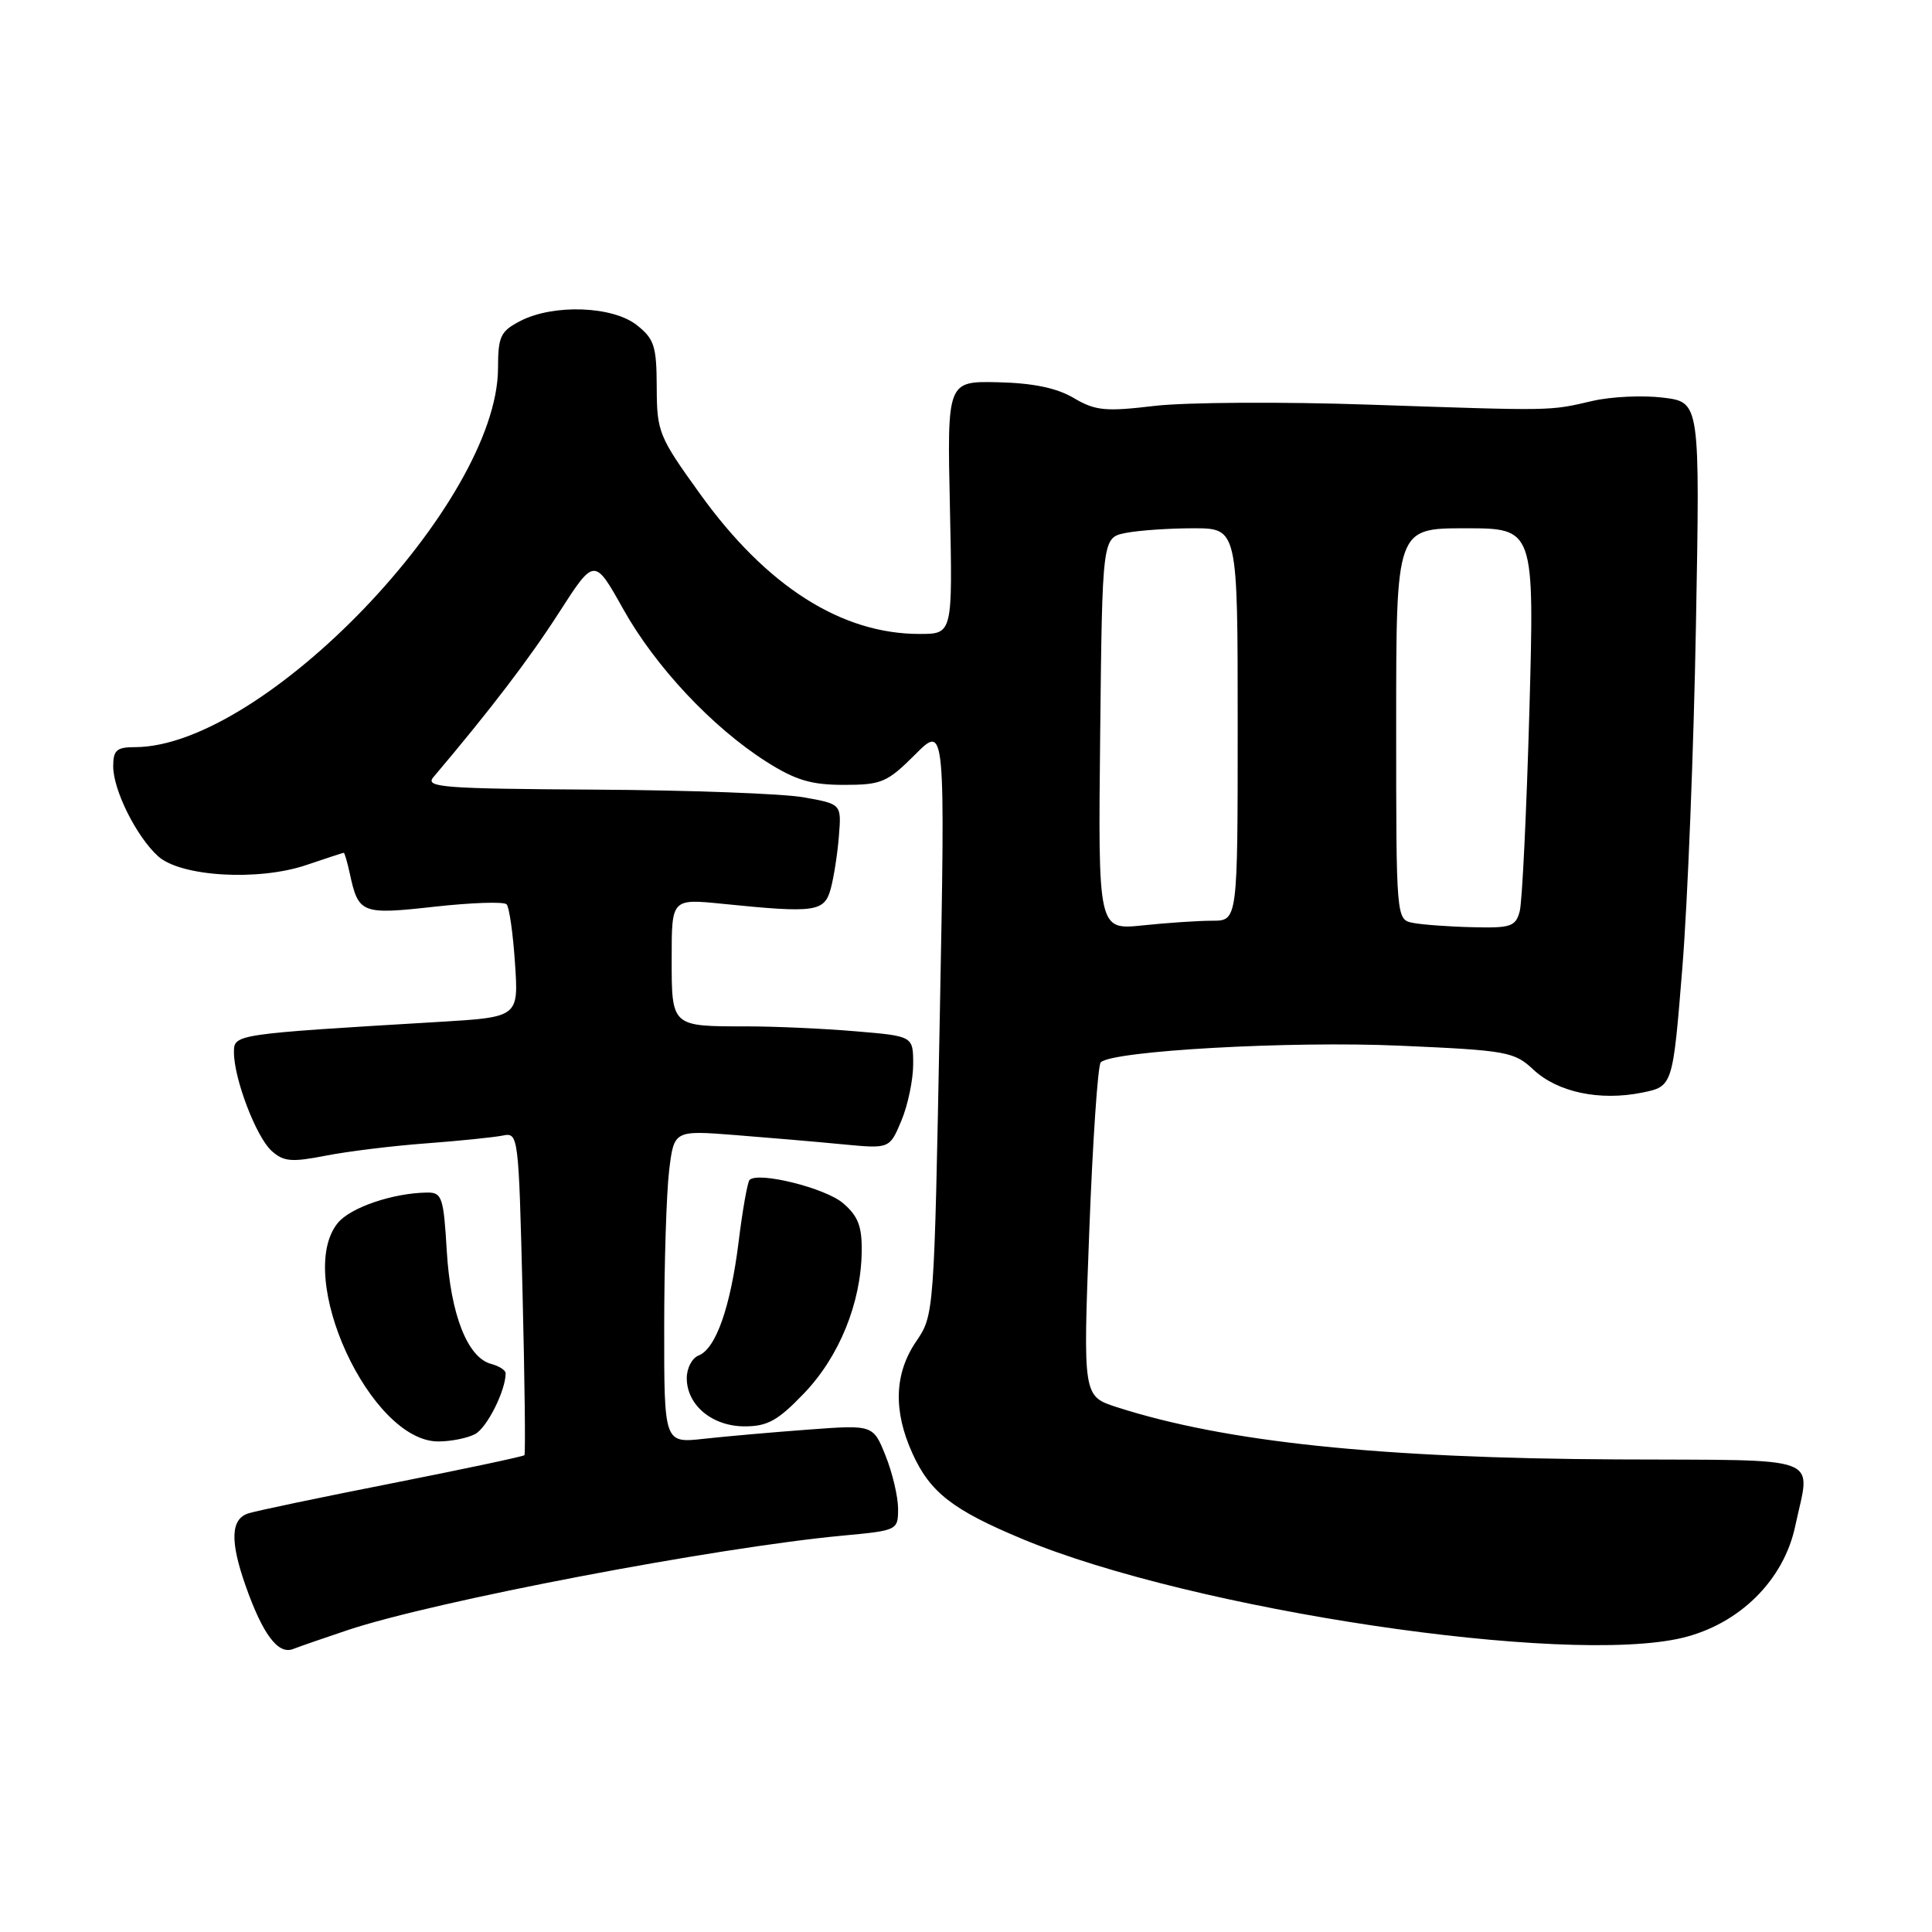 <?xml version="1.0" encoding="UTF-8" standalone="no"?>
<!DOCTYPE svg PUBLIC "-//W3C//DTD SVG 1.1//EN" "http://www.w3.org/Graphics/SVG/1.1/DTD/svg11.dtd" >
<svg xmlns="http://www.w3.org/2000/svg" xmlns:xlink="http://www.w3.org/1999/xlink" version="1.1" viewBox="0 0 256 256">
 <g >
 <path fill="currentColor"
d=" M 46.00 216.02 C 57.44 212.18 94.91 205.03 111.75 203.47 C 118.92 202.80 119.00 202.76 119.00 199.92 C 119.00 198.34 118.26 195.18 117.35 192.91 C 115.70 188.79 115.70 188.79 107.10 189.43 C 102.37 189.78 96.14 190.33 93.25 190.65 C 88.00 191.23 88.00 191.23 88.01 175.87 C 88.01 167.41 88.31 158.09 88.66 155.13 C 89.31 149.77 89.31 149.77 97.40 150.40 C 101.86 150.75 108.29 151.30 111.69 151.63 C 117.88 152.22 117.88 152.22 119.44 148.49 C 120.30 146.44 121.00 143.08 121.00 141.02 C 121.00 137.29 121.00 137.29 113.35 136.65 C 109.14 136.29 102.65 136.00 98.93 136.00 C 88.91 136.00 89.00 136.08 89.00 126.93 C 89.00 119.08 89.00 119.08 95.75 119.76 C 108.06 121.01 109.24 120.84 110.08 117.75 C 110.49 116.23 110.98 113.09 111.16 110.77 C 111.50 106.54 111.50 106.54 106.50 105.65 C 103.75 105.16 91.29 104.70 78.82 104.63 C 58.77 104.51 56.29 104.33 57.41 103.00 C 65.04 93.98 70.14 87.29 74.06 81.19 C 78.76 73.88 78.76 73.88 82.57 80.69 C 86.85 88.35 94.40 96.39 101.58 100.95 C 105.42 103.38 107.49 104.00 111.81 104.00 C 116.81 104.00 117.55 103.68 121.25 99.99 C 125.26 95.97 125.26 95.97 124.52 135.10 C 123.78 174.14 123.78 174.24 121.39 177.76 C 118.50 182.01 118.34 186.94 120.90 192.58 C 123.25 197.76 126.23 200.08 135.53 203.95 C 158.09 213.34 207.47 220.72 222.93 217.02 C 230.49 215.20 236.37 209.38 237.88 202.20 C 239.90 192.65 242.20 193.52 214.25 193.38 C 182.80 193.22 162.41 191.09 148.00 186.46 C 143.50 185.01 143.50 185.01 144.33 163.25 C 144.78 151.29 145.47 141.17 145.85 140.77 C 147.33 139.24 170.99 137.91 185.50 138.56 C 199.69 139.18 200.65 139.36 203.18 141.73 C 206.38 144.73 211.97 145.91 217.58 144.78 C 221.65 143.95 221.65 143.95 222.92 128.23 C 223.62 119.58 224.43 99.18 224.72 82.90 C 225.26 53.29 225.26 53.29 220.38 52.69 C 217.70 52.36 213.47 52.55 211.00 53.13 C 205.20 54.47 206.04 54.45 181.50 53.62 C 169.95 53.22 157.14 53.30 153.02 53.78 C 146.45 54.56 145.15 54.43 142.28 52.74 C 140.03 51.41 136.91 50.76 132.26 50.65 C 125.50 50.50 125.50 50.50 125.87 67.25 C 126.23 84.00 126.23 84.00 121.87 84.00 C 111.50 84.02 101.56 77.68 92.77 65.46 C 87.28 57.84 87.04 57.24 87.02 51.32 C 87.00 45.85 86.70 44.91 84.37 43.07 C 81.15 40.54 73.32 40.27 68.95 42.53 C 66.32 43.89 66.00 44.56 65.99 48.78 C 65.95 66.60 34.91 99.00 17.87 99.00 C 15.46 99.00 15.00 99.41 15.00 101.54 C 15.00 104.70 18.08 110.86 20.95 113.46 C 23.95 116.17 34.27 116.78 40.62 114.61 C 43.23 113.73 45.44 113.00 45.55 113.00 C 45.66 113.00 46.02 114.24 46.35 115.75 C 47.50 121.07 47.90 121.22 57.60 120.14 C 62.50 119.60 66.78 119.45 67.13 119.83 C 67.48 120.20 67.98 123.71 68.24 127.64 C 68.72 134.78 68.72 134.78 58.11 135.41 C 31.01 137.03 31.00 137.03 31.00 139.44 C 31.00 142.94 33.94 150.64 35.98 152.49 C 37.58 153.93 38.62 154.02 43.17 153.13 C 46.10 152.56 52.10 151.82 56.50 151.50 C 60.90 151.17 65.45 150.70 66.61 150.47 C 68.69 150.04 68.72 150.33 69.24 171.27 C 69.53 182.94 69.64 192.64 69.49 192.82 C 69.33 192.99 61.47 194.66 52.01 196.53 C 42.56 198.39 33.96 200.19 32.91 200.53 C 30.57 201.27 30.46 204.21 32.54 210.11 C 34.81 216.56 36.85 219.27 38.82 218.51 C 39.75 218.15 42.98 217.03 46.00 216.02 Z  M 62.96 190.02 C 64.53 189.18 67.00 184.26 67.00 181.97 C 67.00 181.56 66.14 181.01 65.09 180.73 C 61.95 179.91 59.70 174.18 59.20 165.75 C 58.78 158.65 58.56 158.00 56.62 158.02 C 52.08 158.07 46.42 160.00 44.75 162.06 C 39.01 169.15 49.06 191.00 58.07 191.00 C 59.75 191.00 61.95 190.56 62.96 190.02 Z  M 106.56 184.60 C 111.20 179.76 114.09 172.66 114.18 165.86 C 114.23 162.51 113.71 161.14 111.71 159.43 C 109.38 157.42 100.46 155.20 99.32 156.35 C 99.05 156.62 98.39 160.32 97.87 164.56 C 96.79 173.23 94.85 178.74 92.55 179.62 C 91.70 179.95 91.00 181.29 91.00 182.61 C 91.00 186.19 94.37 189.00 98.67 189.00 C 101.70 189.00 103.08 188.24 106.56 184.60 Z  M 145.78 97.24 C 146.06 71.24 146.06 71.24 149.16 70.62 C 150.86 70.28 154.89 70.00 158.12 70.00 C 164.00 70.00 164.00 70.00 164.00 96.00 C 164.00 122.00 164.00 122.00 160.65 122.00 C 158.80 122.00 154.64 122.28 151.40 122.62 C 145.50 123.23 145.50 123.23 145.78 97.24 Z  M 187.25 122.29 C 185.00 121.86 185.00 121.86 185.00 95.93 C 185.00 70.00 185.00 70.00 194.16 70.00 C 203.32 70.00 203.32 70.00 202.65 94.25 C 202.27 107.59 201.70 119.51 201.37 120.75 C 200.83 122.77 200.19 122.99 195.13 122.86 C 192.04 122.79 188.49 122.53 187.25 122.29 Z "/>
</g>
</svg>
